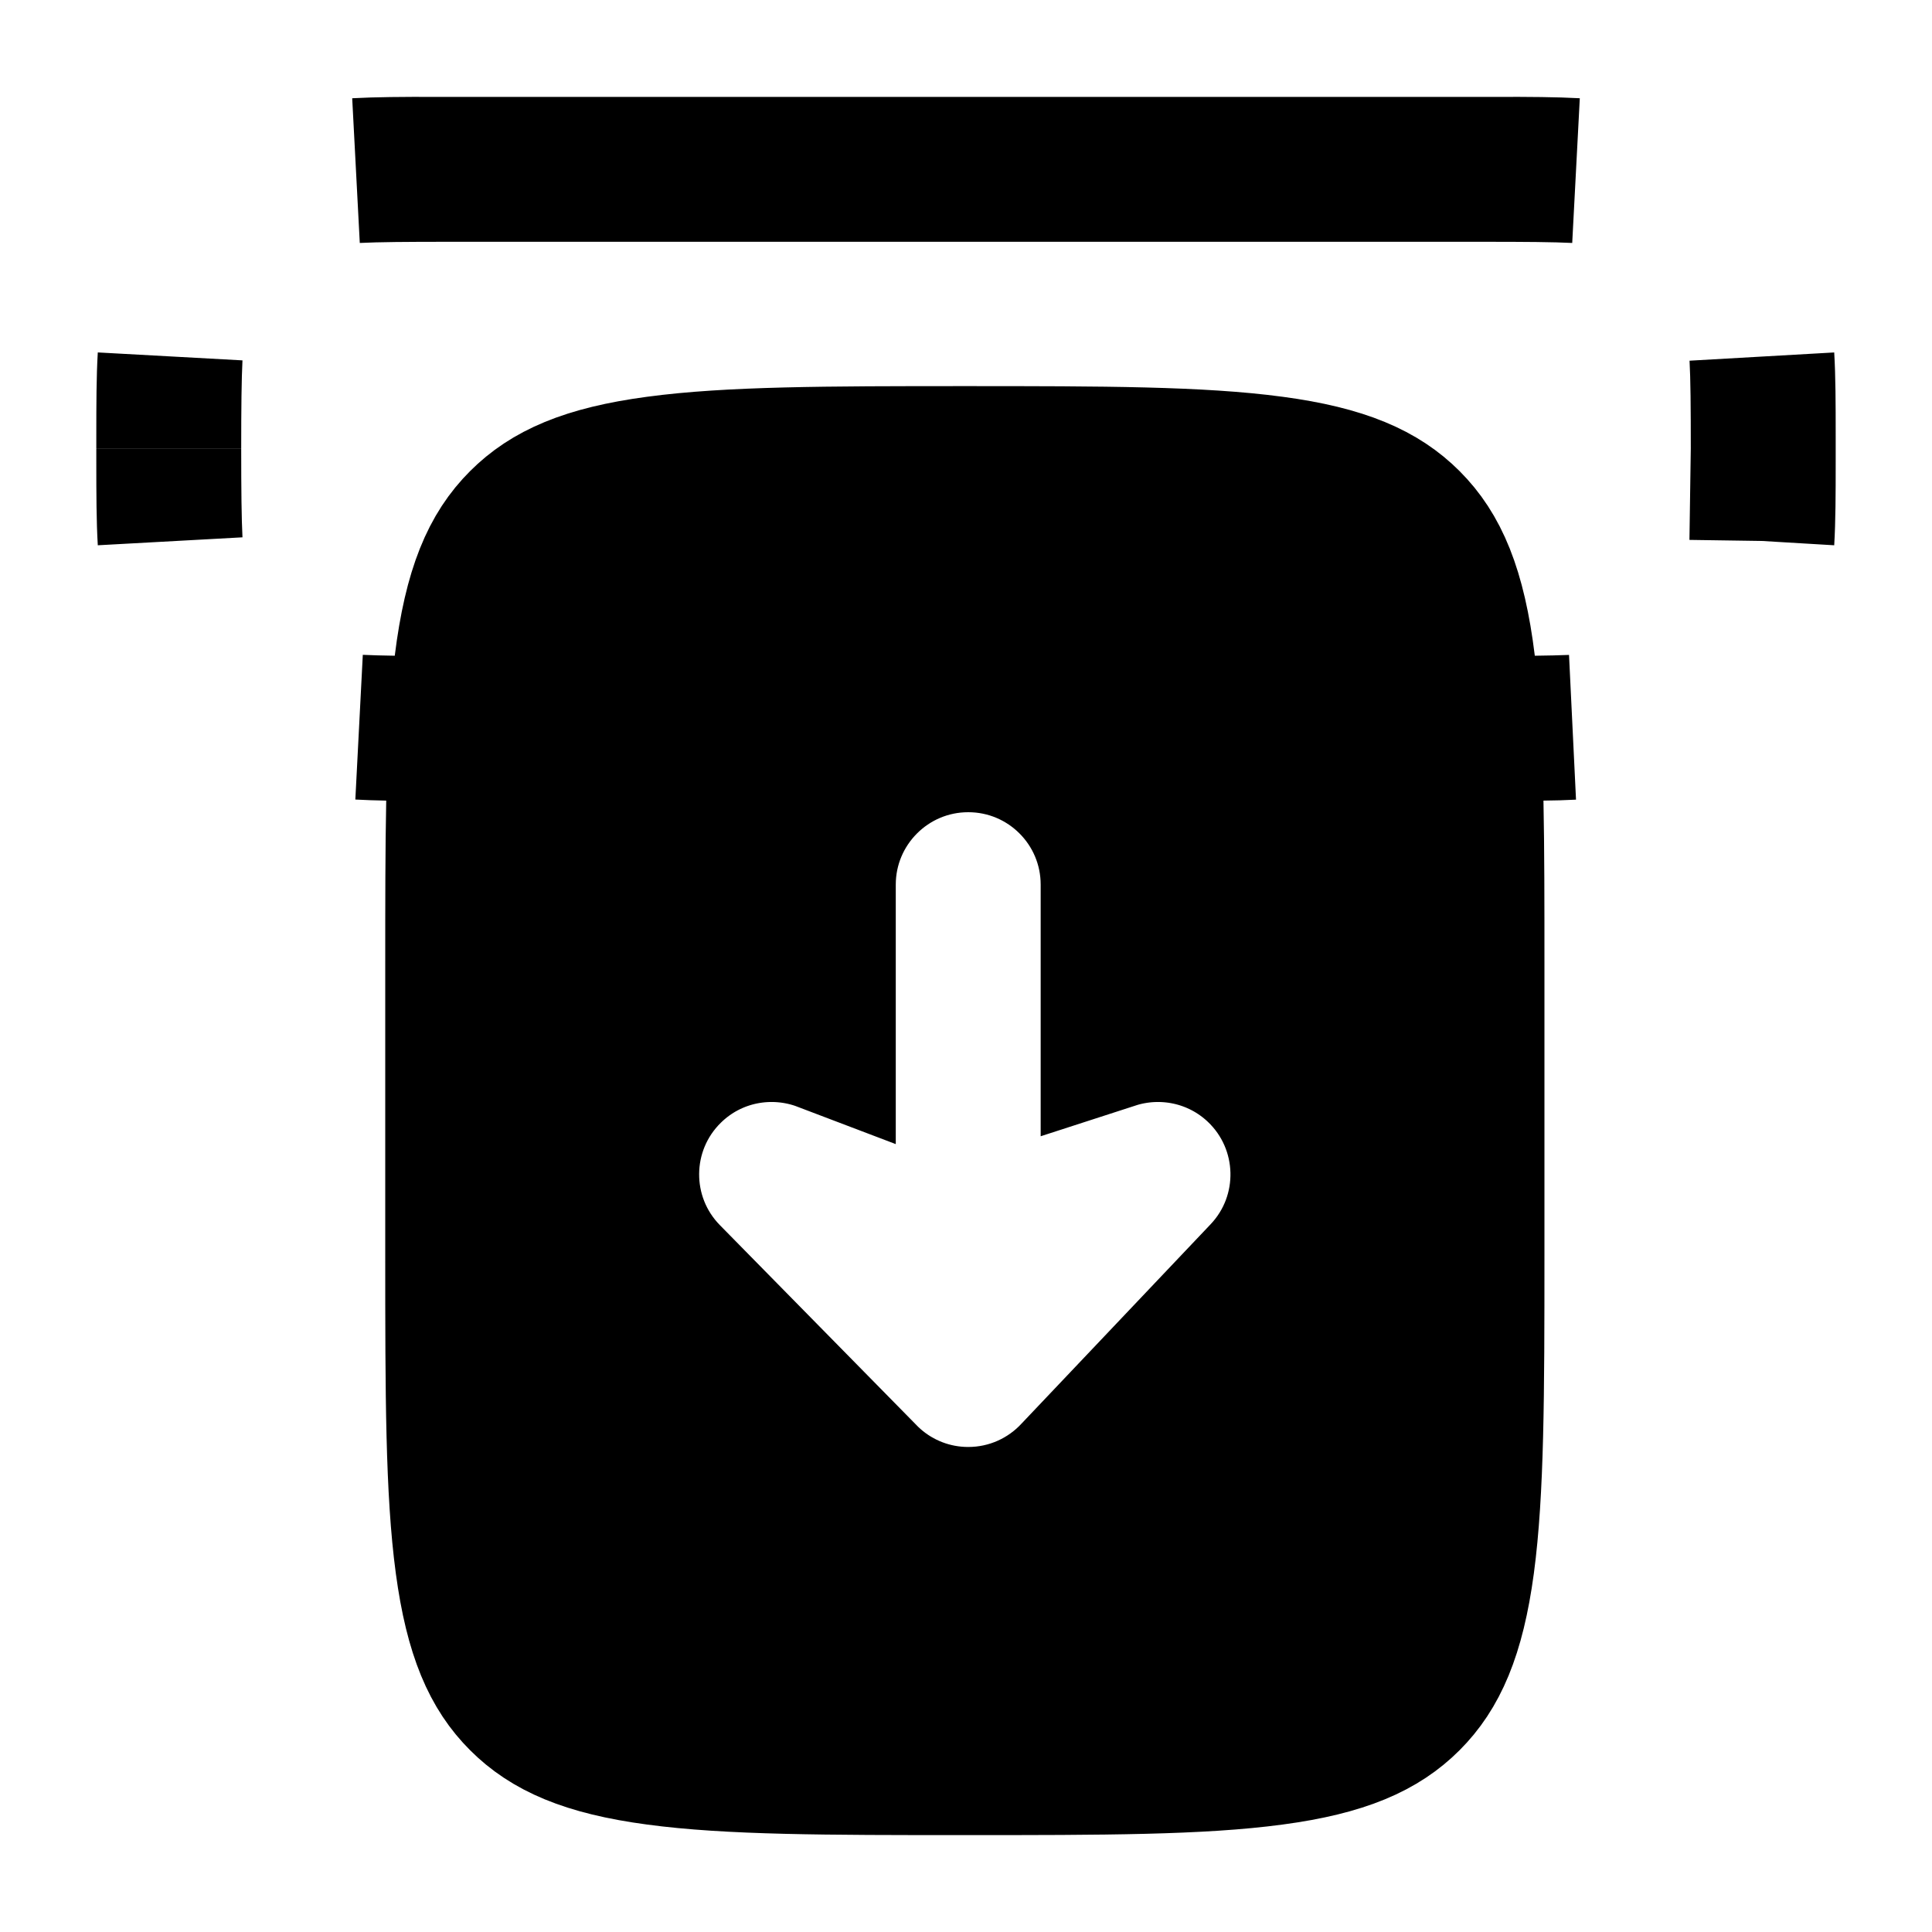 <svg width="20" height="20" viewBox="0 0 20 20" fill="currentcolor" xmlns="http://www.w3.org/2000/svg">
  <path d="M18.253 4.778V4.778L18.253 4.647M18.253 4.778L18.253 4.646V4.647M18.253 4.778C18.253 5.116 18.252 5.382 18.239 5.6M18.253 4.778L18.239 5.6M18.253 4.647C18.253 5.078 18.251 5.381 18.239 5.6M18.253 4.647L18.239 5.6M4.509 1.753H4.51L15.49 1.753L15.491 1.753C15.829 1.752 16.094 1.754 16.313 1.766C16.093 1.755 15.791 1.753 15.359 1.753H4.641C4.209 1.753 3.907 1.755 3.687 1.766C3.906 1.754 4.171 1.752 4.509 1.753ZM18.253 4.515V4.515L18.253 4.646C18.253 4.215 18.251 3.913 18.239 3.693C18.252 3.912 18.253 4.177 18.253 4.515ZM15.966 7.538L15.213 7.55L15.228 8.303C15.238 8.799 15.238 9.357 15.238 9.997V12.998C15.238 14.433 15.236 15.434 15.135 16.189C15.036 16.923 14.855 17.312 14.579 17.588C14.302 17.865 13.913 18.046 13.18 18.144C12.424 18.246 11.423 18.247 9.988 18.247C8.552 18.247 7.551 18.246 6.796 18.144C6.062 18.046 5.674 17.865 5.397 17.588C5.12 17.312 4.94 16.923 4.841 16.189C4.739 15.434 4.738 14.433 4.738 12.998V9.997C4.738 9.357 4.738 8.798 4.748 8.303L4.763 7.551L4.011 7.538C3.905 7.536 3.809 7.533 3.721 7.528C3.829 7.533 3.947 7.536 4.077 7.538L4.749 7.547L4.831 6.879C4.928 6.097 5.111 5.692 5.397 5.407C5.674 5.13 6.062 4.949 6.796 4.851C7.551 4.749 8.552 4.747 9.988 4.747C11.423 4.747 12.424 4.749 13.18 4.851C13.913 4.949 14.302 5.13 14.579 5.407C14.864 5.692 15.048 6.097 15.144 6.88L15.226 7.546L15.898 7.538C16.036 7.536 16.16 7.534 16.275 7.529C16.181 7.534 16.079 7.537 15.966 7.538ZM1.747 4.778L1.747 4.778L1.747 4.647C1.747 5.078 1.75 5.381 1.761 5.6C1.748 5.382 1.747 5.116 1.747 4.778ZM1.747 4.515L1.747 4.515C1.747 4.177 1.748 3.911 1.761 3.693C1.75 3.912 1.747 4.215 1.747 4.646L1.747 4.515ZM9.031 15.354L9.031 15.354L9.037 15.359C9.3 15.589 9.646 15.729 10.023 15.729C10.458 15.729 10.851 15.543 11.124 15.248L13.076 13.19C13.646 12.589 13.621 11.64 13.02 11.069C12.607 10.678 12.029 10.567 11.523 10.731L11.523 9.158C11.523 8.329 10.852 7.658 10.023 7.658C9.195 7.658 8.523 8.33 8.523 9.158L8.523 10.756C7.992 10.554 7.368 10.663 6.936 11.088C6.345 11.669 6.337 12.618 6.918 13.209L8.954 15.28L8.954 15.28C8.974 15.301 8.994 15.32 9.015 15.339L9.015 15.339L9.02 15.344L9.031 15.354Z" fill="currentcolor" stroke="currentcolor" stroke-width="1.5" />
</svg>
